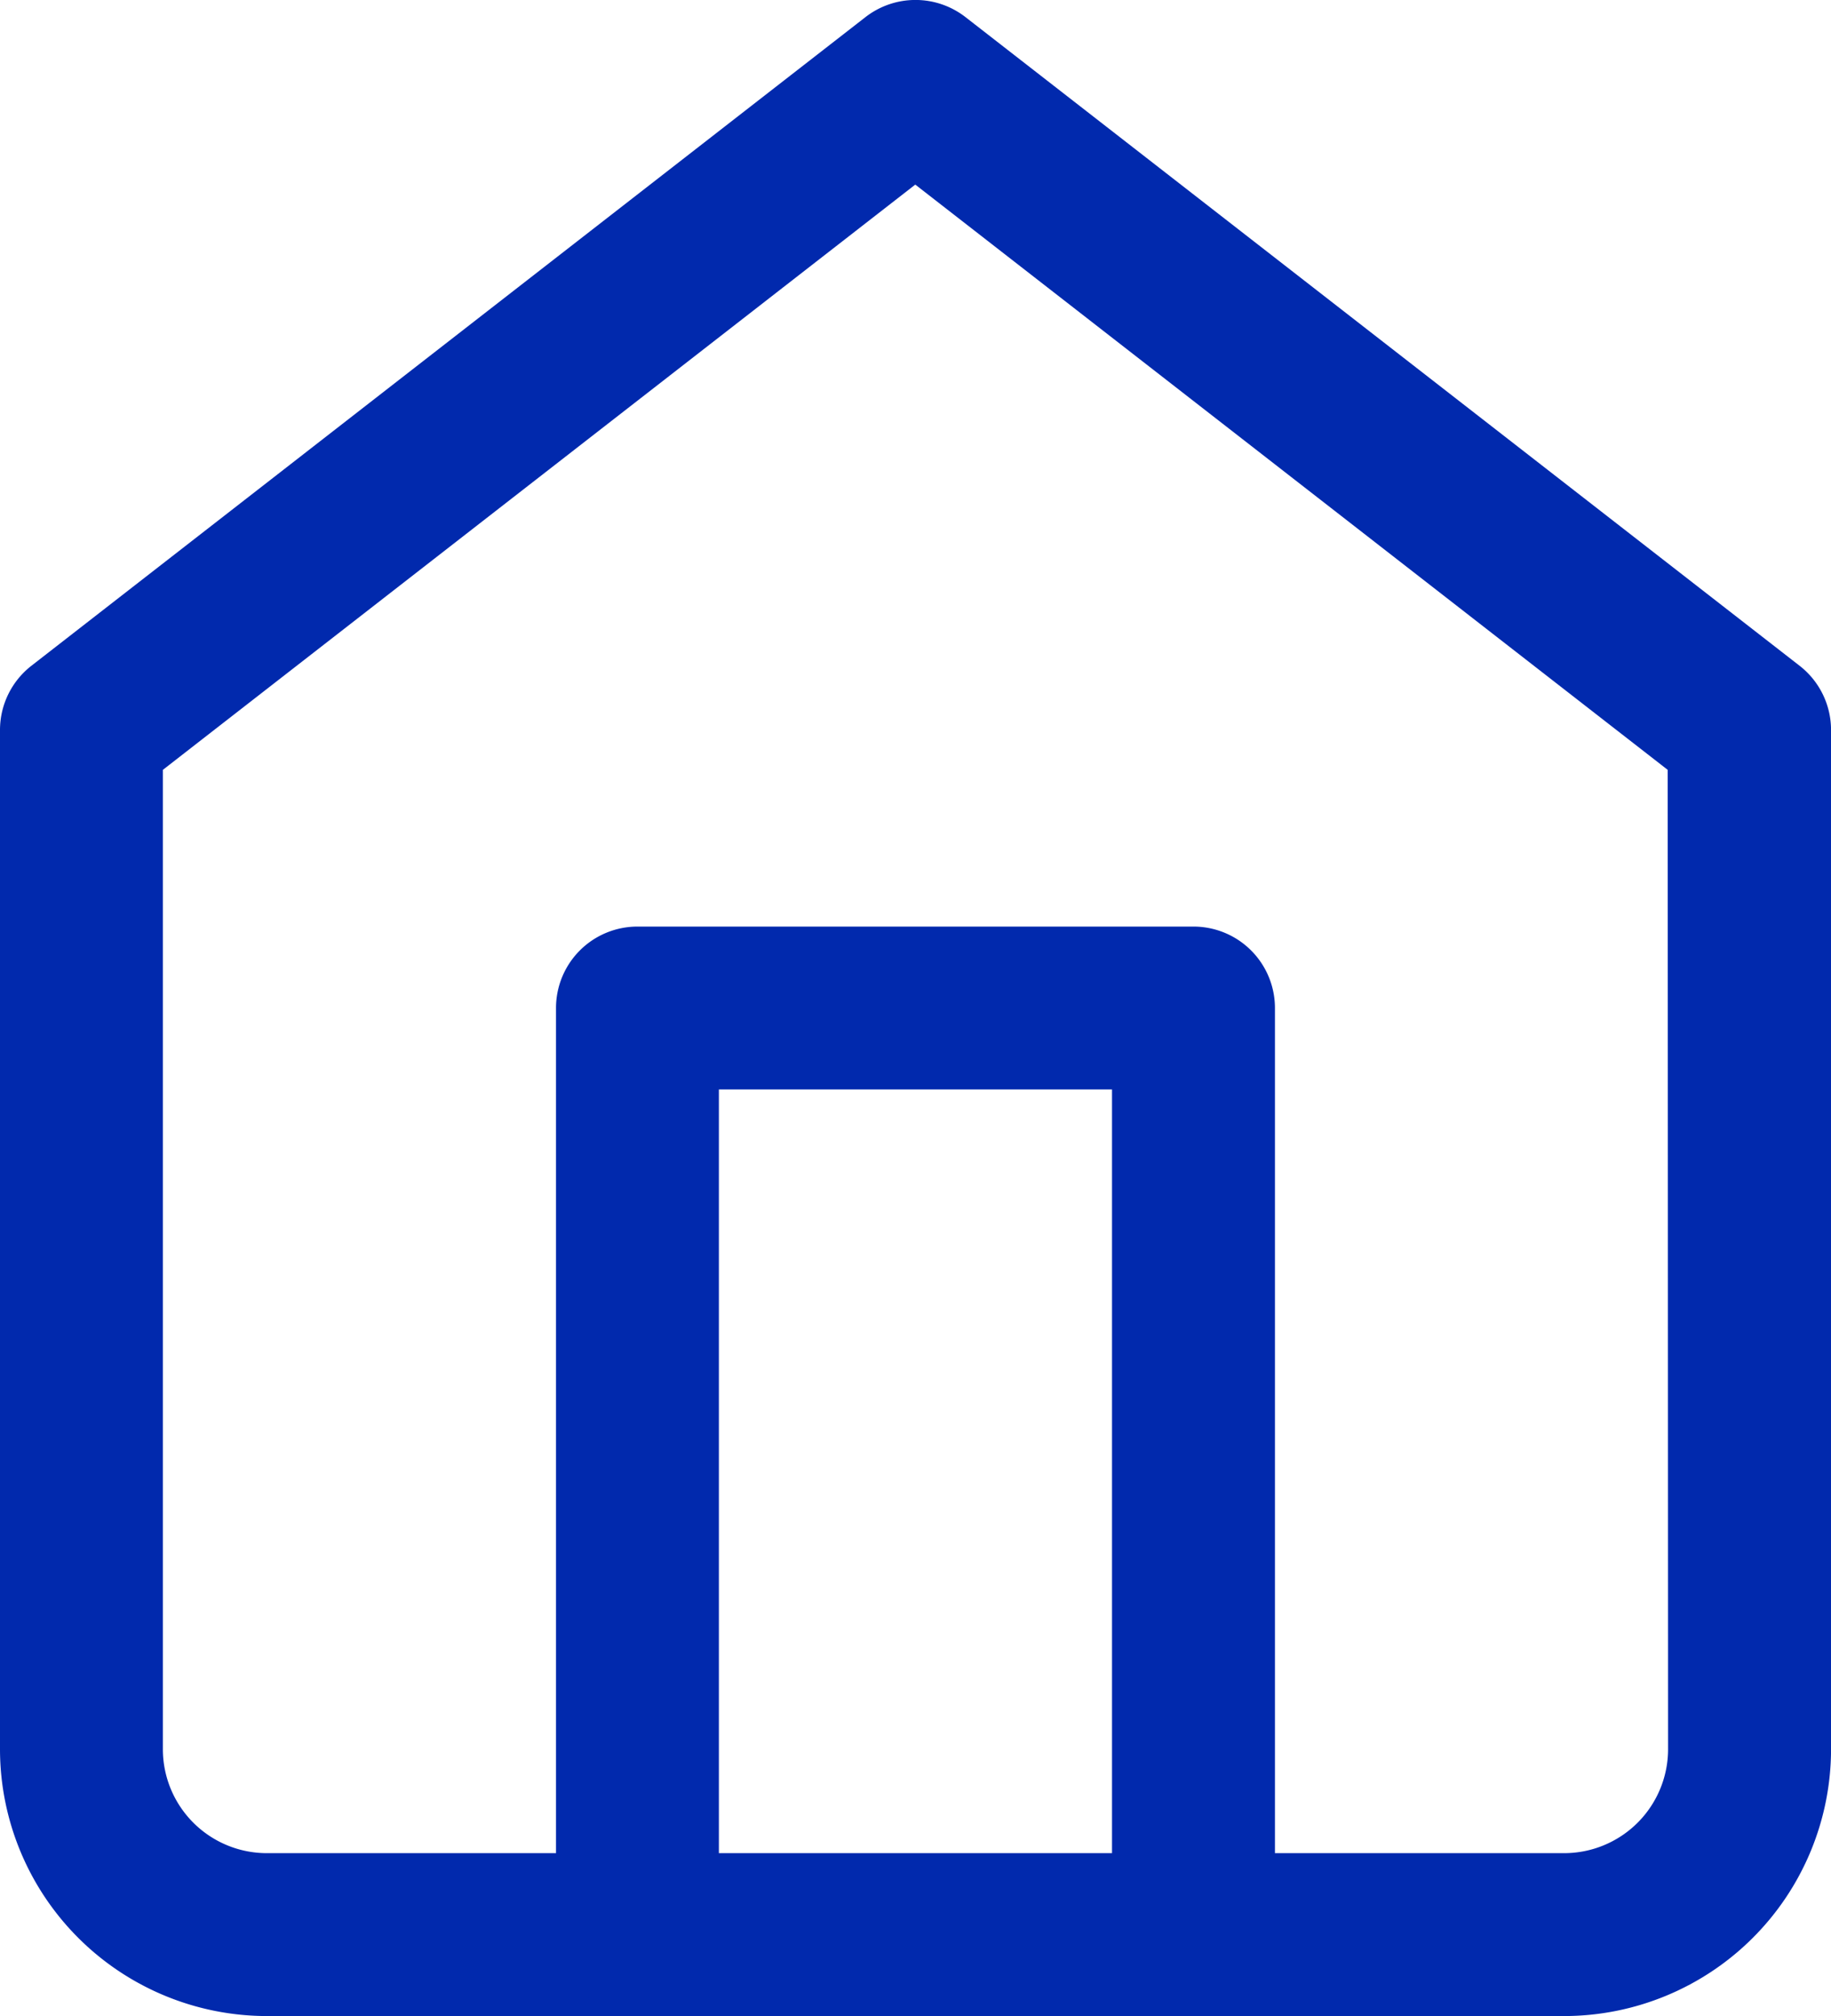 <svg xmlns="http://www.w3.org/2000/svg" viewBox="0 0 37.963 41.807"><defs><style>.a{fill:#0129ad;}</style></defs><g transform="translate(-426.096 -387.807)"><g transform="translate(426.096 387.807)"><path class="a" d="M60.842,13.806,43.549.356a1.689,1.689,0,0,0-2.074,0L24.183,13.806a1.689,1.689,0,0,0-.652,1.333V36.275a5.538,5.538,0,0,0,5.532,5.532h26.9a5.538,5.538,0,0,0,5.532-5.532V15.139A1.689,1.689,0,0,0,60.842,13.806ZM58.116,36.275a2.156,2.156,0,0,1-2.154,2.154h-26.9a2.156,2.156,0,0,1-2.154-2.154V15.965l15.6-12.136,15.6,12.136Z" transform="translate(-23.531 -0.001)"/></g><g transform="translate(437.624 407.021)"><path class="a" d="M177.939,235.317H166.411a1.689,1.689,0,0,0-1.689,1.689V256.22a1.689,1.689,0,0,0,3.377,0V238.695h8.151V256.22a1.689,1.689,0,0,0,3.378,0V237.006A1.689,1.689,0,0,0,177.939,235.317Z" transform="translate(-164.722 -235.317)"/></g></g></svg>